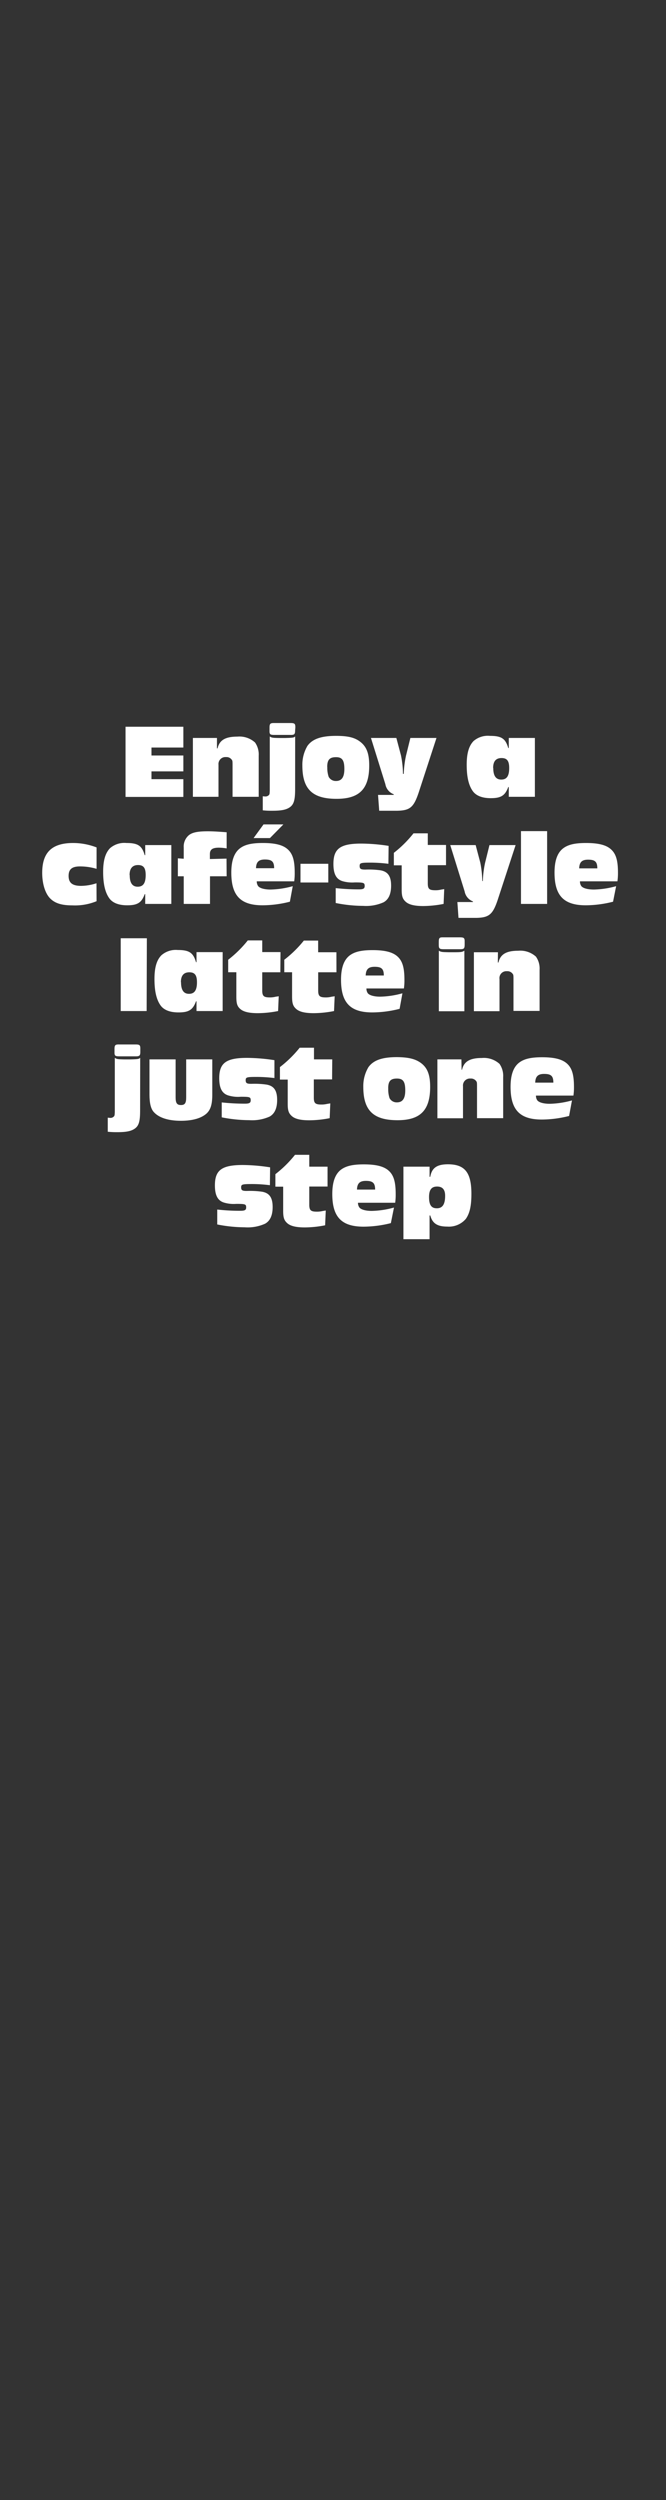 <svg xmlns="http://www.w3.org/2000/svg" viewBox="0 0 160 600"><rect x="0" y="0" width="160" height="600" fill="#333333" stroke="none"/><g id="Layer_2" data-name="Layer 2"><g id="rect"><rect width="160" height="600" fill="none"/></g><g id="Enjoy_a_café-style_latte_in_just_one_step" data-name="Enjoy a  café-style  latte in  just one step"><path d="M44.05,179.41H36.39v1.91h7.66v3.81H36.39V187h7.66v4.26H30.16V174.42H44.05Z" fill="#fff"/><path d="M52.12,179.61h.15c.45-2,1.91-2.82,4.74-2.82a5.58,5.58,0,0,1,4.26,1.41,5,5,0,0,1,.88,3.15v9.88H55.87v-7.39c0-1.23,0-1.31-.28-1.61a1.5,1.5,0,0,0-1.28-.53,1.67,1.67,0,0,0-1.82,1.84v7.69H46.34V177.11h5.78Z" fill="#fff"/><path d="M70.9,189.39c0,2.7-.33,3.73-1.36,4.41-.86.56-2,.78-4.11.78a19.35,19.35,0,0,1-2.3-.1V191.1a4.52,4.52,0,0,0,.53.05,1.15,1.15,0,0,0,1-.4c.1-.18.12-.25.15-1v-13c.45.3.63.35,2.34.37h1.41c1.79-.05,2-.07,2.35-.37Zm0-14.12c0,.94-.18,1.14-1.14,1.11H65.88c-1,0-1.16-.15-1.13-1.11v-.63c0-.93.17-1.13,1.13-1.11h3.93c1,0,1.16.18,1.14,1.11Z" fill="#fff"/><path d="M86.63,178.1c1.46,1.16,2.07,2.82,2.07,5.62,0,5.62-2.35,8-7.84,8-5.83,0-8.22-2.34-8.22-8A8.83,8.83,0,0,1,73.87,179c1.21-1.66,3.31-2.39,6.86-2.39C83.6,176.61,85.27,177,86.63,178.1Zm-8,6a6.65,6.65,0,0,0,.33,2.34,1.93,1.93,0,0,0,1.77,1c1.36,0,2-.93,2-2.88,0-2.11-.53-2.84-2-2.84S78.61,182.28,78.61,184.05Z" fill="#fff"/><path d="M94.58,190.78v-.16a3.15,3.15,0,0,1-2-2.42l-3.46-11.09h6.1l1.11,4.19a23.81,23.81,0,0,1,.48,4.43H97a24.46,24.46,0,0,1,.53-4.33l1.06-4.29h6.27l-4.28,13.11c-1.19,3.53-2.07,4.29-5.12,4.36H91.1l-.28-3.8Z" fill="#fff"/><path d="M128.5,191.23h-6.27v-2.34h-.13c-.76,2.06-1.74,2.67-4.21,2.67-2,0-3.48-.56-4.29-1.67-1-1.38-1.48-3.42-1.48-6.35,0-2.75.53-4.54,1.66-5.7a5.25,5.25,0,0,1,3.93-1.23c2.78,0,3.73.65,4.39,2.92h.13v-2.42h6.27Zm-10-6.93c0,1.89.63,2.8,1.92,2.8s1.91-.81,1.91-2.78c0-1.71-.53-2.39-1.84-2.39S118.47,182.68,118.47,184.3Z" fill="#fff"/><path d="M23.2,216.29a13.68,13.68,0,0,1-5.8,1c-2.59,0-4.18-.5-5.34-1.66s-1.92-3.43-1.92-6.15c0-4.92,2.35-7.16,7.44-7.16a15.72,15.72,0,0,1,5.62,1.06v5.14a14,14,0,0,0-4-.58c-1.89,0-2.72.68-2.72,2.27s.8,2.4,3,2.4a12.19,12.19,0,0,0,3.7-.63Z" fill="#fff"/><path d="M41.16,216.94H34.89V214.6h-.13c-.75,2.06-1.74,2.67-4.21,2.67-2,0-3.48-.56-4.28-1.67-1-1.38-1.49-3.42-1.49-6.35,0-2.75.53-4.53,1.66-5.69a5.24,5.24,0,0,1,3.94-1.24c2.77,0,3.73.66,4.38,2.92h.13v-2.42h6.27Zm-10-6.93c0,1.89.63,2.8,1.92,2.8S35,212,35,210c0-1.71-.53-2.39-1.84-2.39S31.13,208.4,31.13,210Z" fill="#fff"/><path d="M54.45,210.31h-4v6.63H44.14v-6.63H42.73V206l1.41.1V203.4a3.56,3.56,0,0,1,1.16-2.89c.84-.74,2.22-1,4.62-1,1.26,0,2.49.08,4.53.23v3.88a11.29,11.29,0,0,0-1.89-.18c-1.53,0-2.14.46-2.14,1.54v1.19l4-.1Z" fill="#fff"/><path d="M69.64,216.41a26.91,26.91,0,0,1-6.55.86c-5.3,0-7.52-2.32-7.52-7.84,0-2.8.66-4.69,2-5.77,1.18-.94,2.82-1.34,5.57-1.34s4.59.4,5.77,1.34c1.36,1.08,1.89,2.69,1.89,5.79a14.13,14.13,0,0,1-.12,2.07h-9a2,2,0,0,0,.31,1.11c.37.53,1.51.86,3,.86a21.25,21.25,0,0,0,5.34-.81Zm-1.56-18.55-3.23,3.28H60.92l2.39-3.28Zm-2.22,10.51c0-1.59-.56-2.09-2.22-2.09-1.49,0-2.09.6-2.14,2.09Z" fill="#fff"/><path d="M78.87,207.31v4.49H72.19v-4.49Z" fill="#fff"/><path d="M93.31,207.31a36.09,36.09,0,0,0-4.19-.28c-2.47,0-2.72.08-2.72.81s.33.86,1.39.86a20.67,20.67,0,0,1,3.6.17c1.79.31,2.57,1.42,2.57,3.68,0,2-.6,3.33-1.81,4a10.3,10.3,0,0,1-4.89.86,33.77,33.77,0,0,1-6.61-.69v-3.57a51.6,51.6,0,0,0,5.55.3c1.08,0,1.41-.18,1.41-.81,0-.78-.23-.86-2.39-.86a8.37,8.37,0,0,1-3-.32c-1.47-.48-2.12-1.77-2.12-4.11,0-3.68,1.66-4.89,6.7-4.89a44.28,44.28,0,0,1,6.56.55Z" fill="#fff"/><path d="M107.15,207.64h-4.38V212c0,1.34.35,1.66,1.81,1.66a5.15,5.15,0,0,0,1.36-.15l.78-.12-.15,3.55a26.39,26.39,0,0,1-4.89.51c-2.09,0-3.42-.33-4.18-1s-1-1.33-1-2.95v-5.82H94.62v-3A27.69,27.69,0,0,0,99.34,200h3.43v2.79h4.38Z" fill="#fff"/><path d="M113.62,216.49v-.15a3.18,3.18,0,0,1-2-2.42l-3.45-11.1h6.1l1.11,4.19a24.71,24.71,0,0,1,.48,4.44H116a24.47,24.47,0,0,1,.53-4.34l1.06-4.29h6.28l-4.29,13.11c-1.18,3.53-2.07,4.29-5.11,4.36h-4.32l-.27-3.8Z" fill="#fff"/><path d="M131.44,216.94h-6.28V199.47h6.28Z" fill="#fff"/><path d="M147.28,216.41a26.91,26.91,0,0,1-6.55.86c-5.3,0-7.51-2.32-7.51-7.84,0-2.8.65-4.69,2-5.77,1.19-.94,2.83-1.34,5.57-1.34s4.59.4,5.78,1.34c1.36,1.08,1.89,2.69,1.89,5.79a14.12,14.12,0,0,1-.13,2.07h-9a1.91,1.91,0,0,0,.3,1.11c.38.53,1.51.86,3.05.86a21.19,21.19,0,0,0,5.34-.81Zm-3.78-8c0-1.59-.55-2.09-2.22-2.09-1.48,0-2.09.6-2.14,2.09Z" fill="#fff"/><path d="M35.23,242.65H29V225.18h6.28Z" fill="#fff"/><path d="M53.49,242.65H47.21v-2.34h-.12c-.76,2.07-1.74,2.67-4.21,2.67-2,0-3.48-.55-4.29-1.66-1-1.39-1.48-3.43-1.48-6.36,0-2.74.52-4.53,1.66-5.69A5.22,5.22,0,0,1,42.7,228c2.77,0,3.73.66,4.39,2.93h.12v-2.42h6.28Zm-10-6.93c0,1.89.63,2.8,1.91,2.8s1.92-.81,1.92-2.77c0-1.72-.53-2.4-1.84-2.4S43.46,234.11,43.46,235.72Z" fill="#fff"/><path d="M67.35,233.35H63v4.36c0,1.34.36,1.67,1.82,1.67a5.23,5.23,0,0,0,1.36-.16l.78-.12-.15,3.55a25.64,25.64,0,0,1-4.89.51c-2.09,0-3.43-.33-4.19-1s-.95-1.33-.95-3v-5.82H54.82v-3a27.63,27.63,0,0,0,4.71-4.64H63v2.8h4.39Z" fill="#fff"/><path d="M80.83,233.35H76.44v4.36c0,1.34.35,1.67,1.81,1.67a5.3,5.3,0,0,0,1.37-.16l.78-.12-.15,3.55a25.71,25.71,0,0,1-4.89.51c-2.1,0-3.43-.33-4.19-1s-1-1.33-1-3v-5.82H68.3v-3A27.63,27.63,0,0,0,73,225.74h3.43v2.8h4.39Z" fill="#fff"/><path d="M96,242.12a27,27,0,0,1-6.56.86c-5.29,0-7.51-2.32-7.51-7.84,0-2.8.66-4.69,2-5.77,1.18-.93,2.82-1.34,5.57-1.34s4.59.41,5.77,1.34c1.36,1.08,1.89,2.7,1.89,5.8a12.74,12.74,0,0,1-.13,2.06h-9a2,2,0,0,0,.3,1.11c.38.53,1.52.86,3,.86a21.25,21.25,0,0,0,5.35-.81Zm-3.79-8c0-1.59-.55-2.09-2.21-2.09-1.49,0-2.09.6-2.15,2.09Z" fill="#fff"/><path d="M111.63,226.7c0,.93-.17,1.13-1.11,1.11h-4c-.93,0-1.13-.18-1.11-1.11v-.63c0-1,.18-1.14,1.11-1.11h4c.94,0,1.14.17,1.11,1.11Zm-.07,16h-6.13V228.16c.45.3.66.35,2.37.38h1.39c1.71,0,1.91-.08,2.37-.38Z" fill="#fff"/><path d="M119.6,231h.15c.46-2,1.92-2.82,4.74-2.82a5.6,5.6,0,0,1,4.26,1.41,4.93,4.93,0,0,1,.88,3.15v9.88h-6.27v-7.38c0-1.24,0-1.31-.28-1.62a1.52,1.52,0,0,0-1.29-.53A1.66,1.66,0,0,0,120,235v7.69h-6.15V228.54h5.77Z" fill="#fff"/><path d="M33.66,266.52c0,2.7-.33,3.73-1.37,4.41-.85.56-2,.79-4.1.79a21.74,21.74,0,0,1-2.3-.1v-3.38l.53.05a1.1,1.1,0,0,0,1-.41c.11-.17.13-.25.16-1v-13c.45.3.63.35,2.34.38h1.41c1.79-.05,2-.08,2.35-.38Zm.05-14.11c0,.93-.18,1.13-1.14,1.11H28.64c-1,0-1.16-.16-1.13-1.11v-.63c0-.94.17-1.14,1.13-1.11h3.93c1,0,1.16.17,1.14,1.11Z" fill="#fff"/><path d="M51,262.69c0,2.35-.4,3.63-1.36,4.54-1.29,1.16-3.41,1.76-6.18,1.76-3.07,0-5.34-.75-6.55-2.14-.68-.78-1-2.14-1-4.16v-8.44h6.28v9.12c0,1.36.32,1.84,1.28,1.84s1.26-.48,1.26-1.84v-9.12H51Z" fill="#fff"/><path d="M65.93,258.73a36,36,0,0,0-4.19-.27c-2.47,0-2.72.07-2.72.8s.33.86,1.39.86a20.38,20.38,0,0,1,3.6.18c1.79.3,2.57,1.41,2.57,3.68,0,2-.6,3.32-1.81,4a10.3,10.3,0,0,1-4.89.86,34.51,34.51,0,0,1-6.61-.68v-3.58a51.6,51.6,0,0,0,5.55.3c1.08,0,1.41-.18,1.41-.81,0-.78-.22-.85-2.39-.85a8.1,8.1,0,0,1-3.05-.33c-1.46-.48-2.12-1.77-2.12-4.11,0-3.68,1.66-4.89,6.71-4.89a45.59,45.59,0,0,1,6.55.55Z" fill="#fff"/><path d="M79.78,259.06H75.39v4.36c0,1.34.35,1.67,1.82,1.67a5.71,5.71,0,0,0,1.36-.15l.78-.13-.15,3.55a25.71,25.71,0,0,1-4.89.51c-2.1,0-3.43-.33-4.19-1s-1-1.33-1-2.95v-5.82H67.25v-3A27.63,27.63,0,0,0,72,251.45h3.43v2.8h4.39Z" fill="#fff"/><path d="M101.27,255.23c1.46,1.16,2.07,2.82,2.07,5.62,0,5.62-2.35,8-7.84,8-5.82,0-8.22-2.35-8.22-8a8.83,8.83,0,0,1,1.24-4.74c1.21-1.67,3.3-2.4,6.85-2.4C98.25,253.74,99.91,254.17,101.27,255.23Zm-8,6a6.69,6.69,0,0,0,.32,2.34,1.94,1.94,0,0,0,1.77,1c1.36,0,2-.93,2-2.87,0-2.12-.53-2.85-2-2.85S93.26,259.41,93.26,261.18Z" fill="#fff"/><path d="M110.89,256.74H111c.45-2,1.92-2.82,4.74-2.82a5.6,5.6,0,0,1,4.26,1.41,5,5,0,0,1,.88,3.15v9.88h-6.28V261c0-1.24,0-1.31-.27-1.62a1.52,1.52,0,0,0-1.29-.53,1.67,1.67,0,0,0-1.81,1.84v7.69h-6.15V254.25h5.77Z" fill="#fff"/><path d="M136.72,267.83a26.85,26.85,0,0,1-6.55.86c-5.29,0-7.51-2.32-7.51-7.84,0-2.8.65-4.69,2-5.77,1.18-.93,2.82-1.34,5.57-1.34s4.58.41,5.77,1.34c1.36,1.08,1.89,2.7,1.89,5.8a14,14,0,0,1-.13,2.06h-9a1.91,1.91,0,0,0,.3,1.11c.38.53,1.51.86,3,.86a21.32,21.32,0,0,0,5.35-.81Zm-3.78-8c0-1.59-.55-2.09-2.21-2.09-1.49,0-2.1.61-2.15,2.09Z" fill="#fff"/><path d="M64.84,284.45a33.85,33.85,0,0,0-4.18-.28c-2.47,0-2.73.07-2.73.8s.33.86,1.39.86a20.58,20.58,0,0,1,3.61.18c1.79.3,2.57,1.41,2.57,3.68,0,2-.61,3.33-1.82,4a10.15,10.15,0,0,1-4.89.86,34.41,34.41,0,0,1-6.6-.68v-3.58a49,49,0,0,0,5.54.3c1.09,0,1.41-.18,1.41-.81,0-.78-.22-.85-2.39-.85a8.13,8.13,0,0,1-3-.33c-1.46-.48-2.12-1.76-2.12-4.11,0-3.68,1.67-4.89,6.71-4.89a44.46,44.46,0,0,1,6.55.56Z" fill="#fff"/><path d="M78.69,284.77H74.3v4.36c0,1.34.36,1.67,1.82,1.67a5.65,5.65,0,0,0,1.36-.15l.78-.13-.15,3.55a25.64,25.64,0,0,1-4.89.51c-2.09,0-3.43-.33-4.19-1s-1-1.34-1-2.95v-5.83H66.16v-3a27.63,27.63,0,0,0,4.71-4.64H74.3V280h4.39Z" fill="#fff"/><path d="M93.9,293.55a27.32,27.32,0,0,1-6.55.85c-5.3,0-7.52-2.32-7.52-7.84,0-2.8.66-4.69,2-5.77,1.19-.93,2.82-1.34,5.57-1.34s4.59.41,5.77,1.34c1.36,1.08,1.89,2.7,1.89,5.8a14.21,14.21,0,0,1-.12,2.07H86a1.89,1.89,0,0,0,.31,1.1c.38.53,1.51.86,3,.86a21.25,21.25,0,0,0,5.34-.81Zm-3.78-8.05c0-1.58-.56-2.09-2.22-2.09-1.49,0-2.09.61-2.14,2.09Z" fill="#fff"/><path d="M103.2,282.43h.17c.36-2.12,1.59-3,4.24-3,4.08,0,5.64,2,5.64,7.09,0,2.9-.4,4.66-1.33,6a5.33,5.33,0,0,1-4.46,1.86c-2.4,0-3.56-.75-4.09-2.67h-.17v5.7H96.92V280h6.28Zm-.13,4.86c0,1.89.55,2.7,1.87,2.7s2-.88,2-3c0-1.49-.63-2.22-1.94-2.22S103.07,285.53,103.07,287.29Z" fill="#fff"/></g></g></svg>